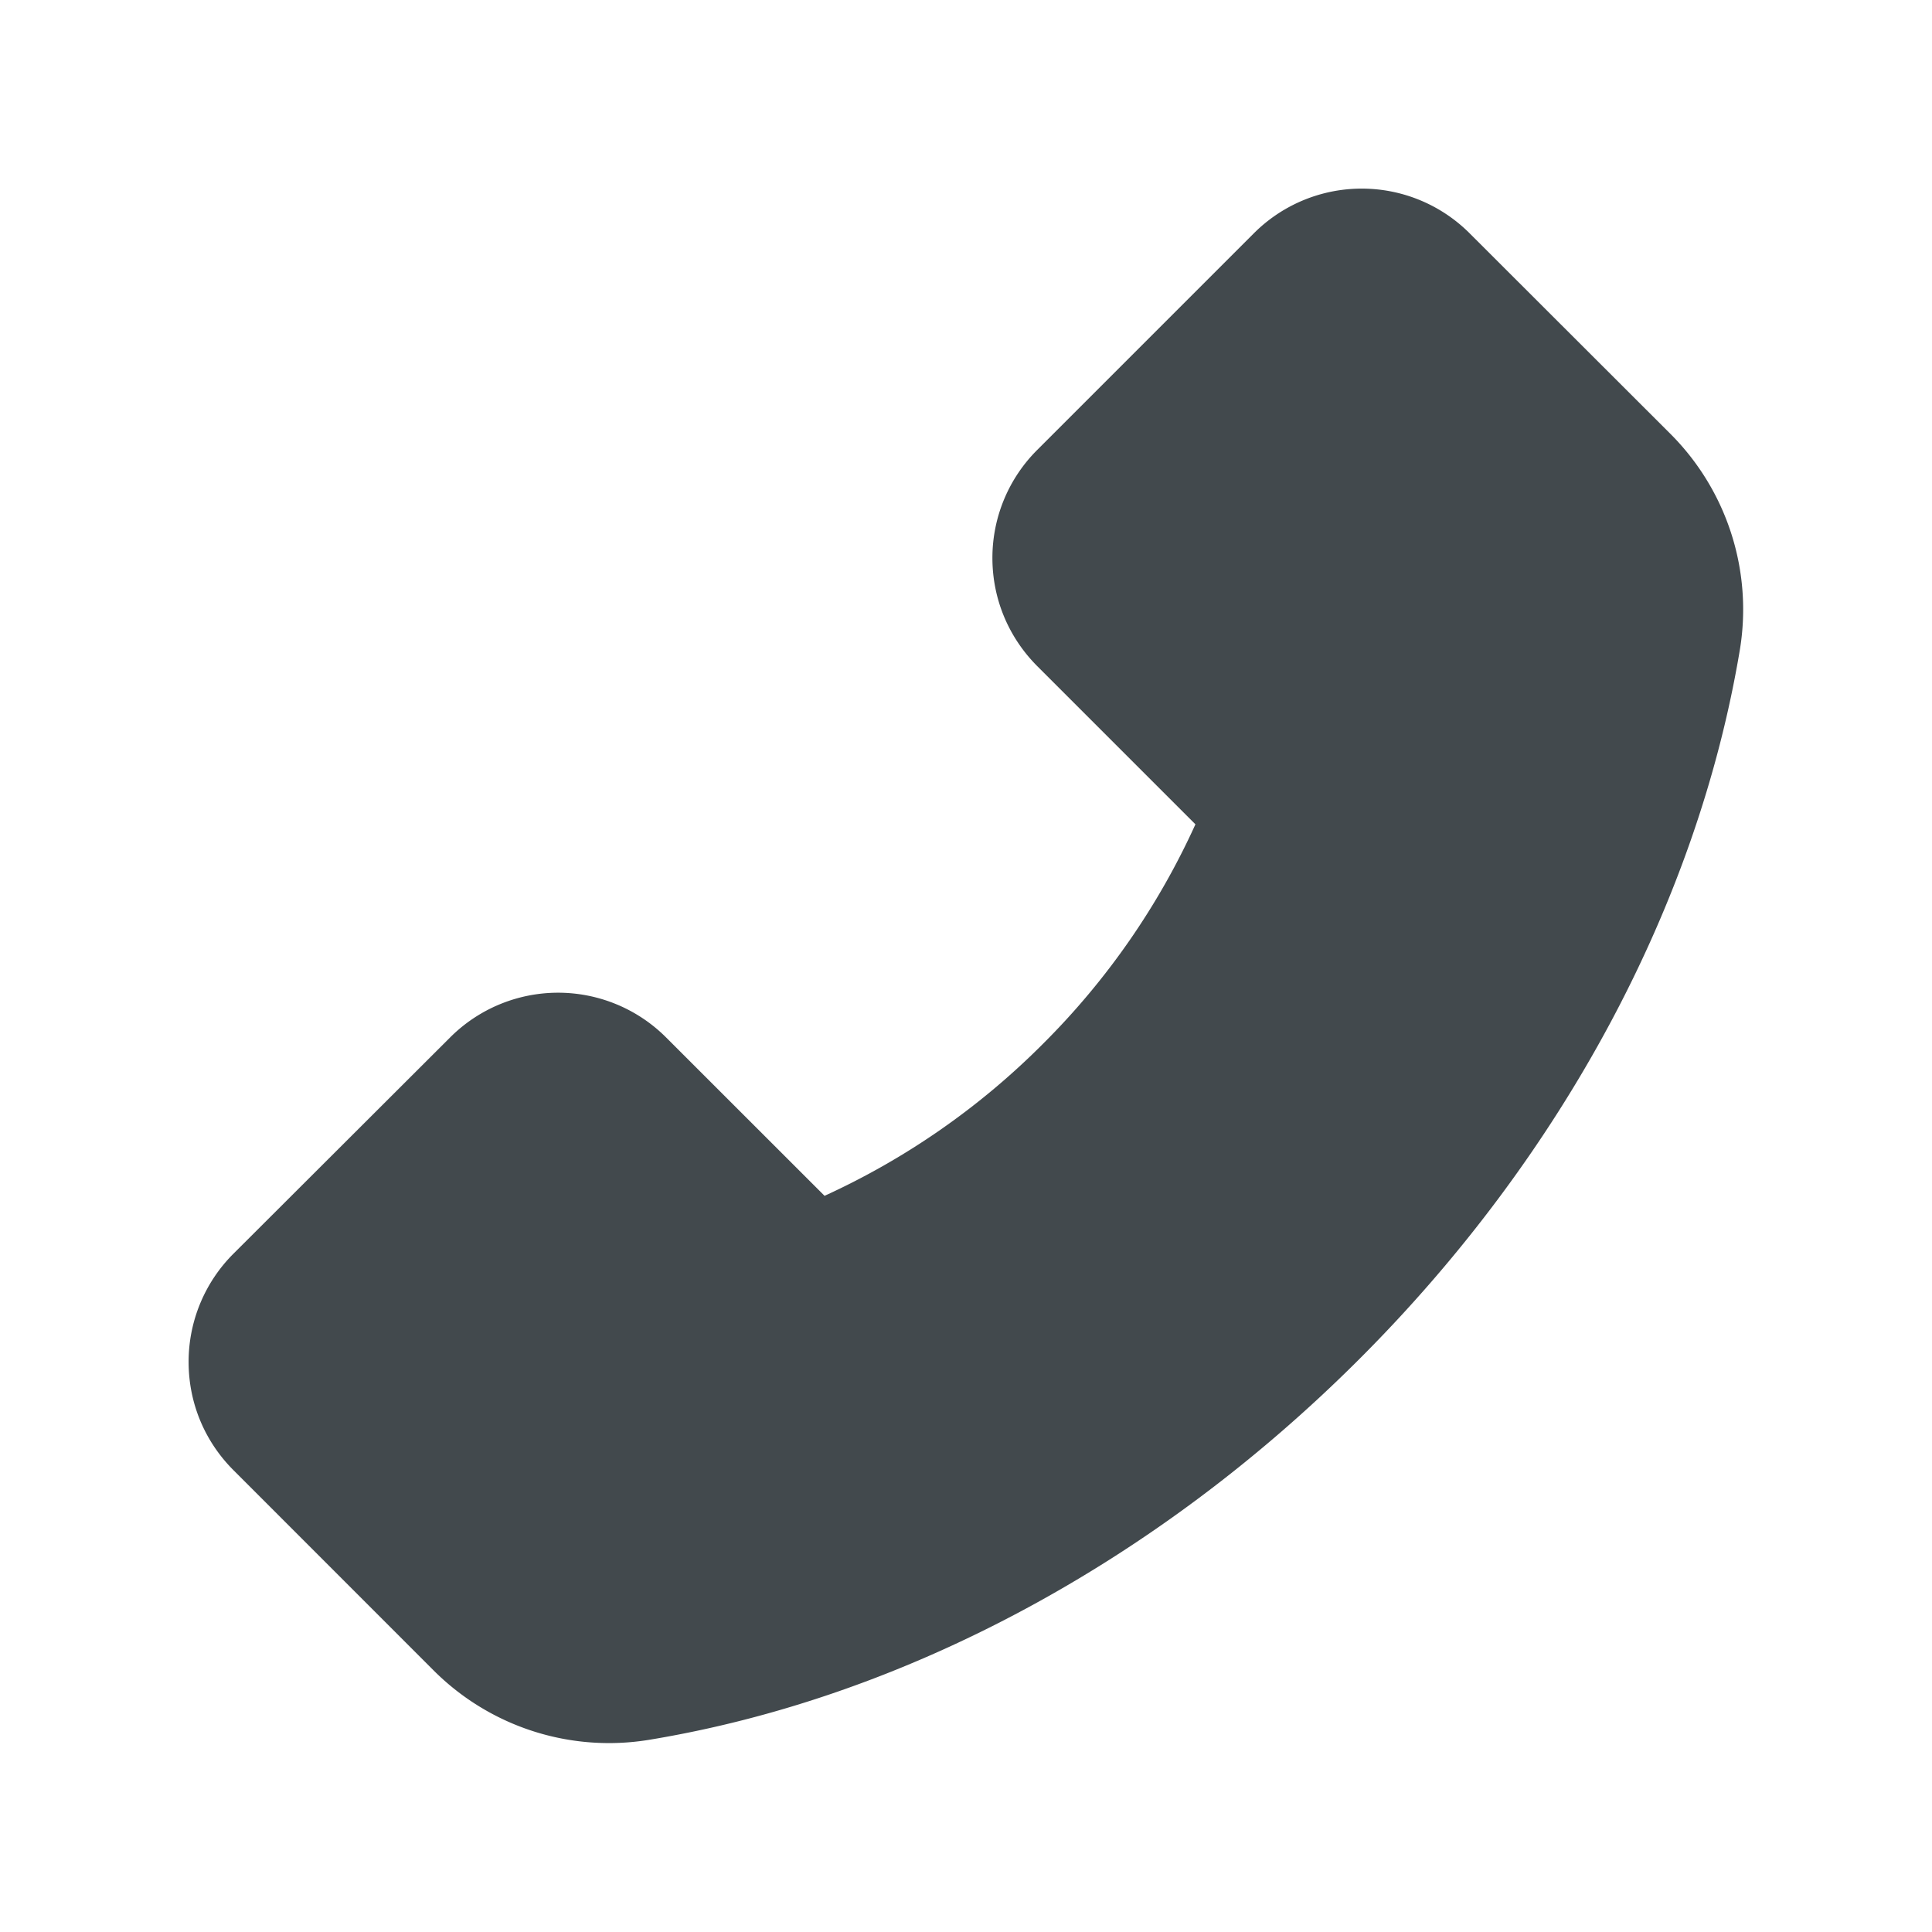 <svg width="24" height="24" fill="none" xmlns="http://www.w3.org/2000/svg">
    <path d="M20.756 5.395 18.26 2.902a1.895 1.895 0 0 0-2.688 0l-2.686 2.686a1.893 1.893 0 0 0-.558 1.342c0 .51.2.987.558 1.346l1.964 1.964a9.229 9.229 0 0 1-1.887 2.72 9.265 9.265 0 0 1-2.72 1.895L8.277 12.89a1.897 1.897 0 0 0-2.688 0l-2.688 2.683a1.896 1.896 0 0 0-.558 1.345c0 .51.199.987.558 1.346l2.49 2.491a3.08 3.08 0 0 0 2.67.858c3.16-.52 6.293-2.2 8.822-4.727 2.527-2.524 4.205-5.656 4.732-8.825a3.085 3.085 0 0 0-.86-2.667Z" fill="#42494D"/>
</svg>

